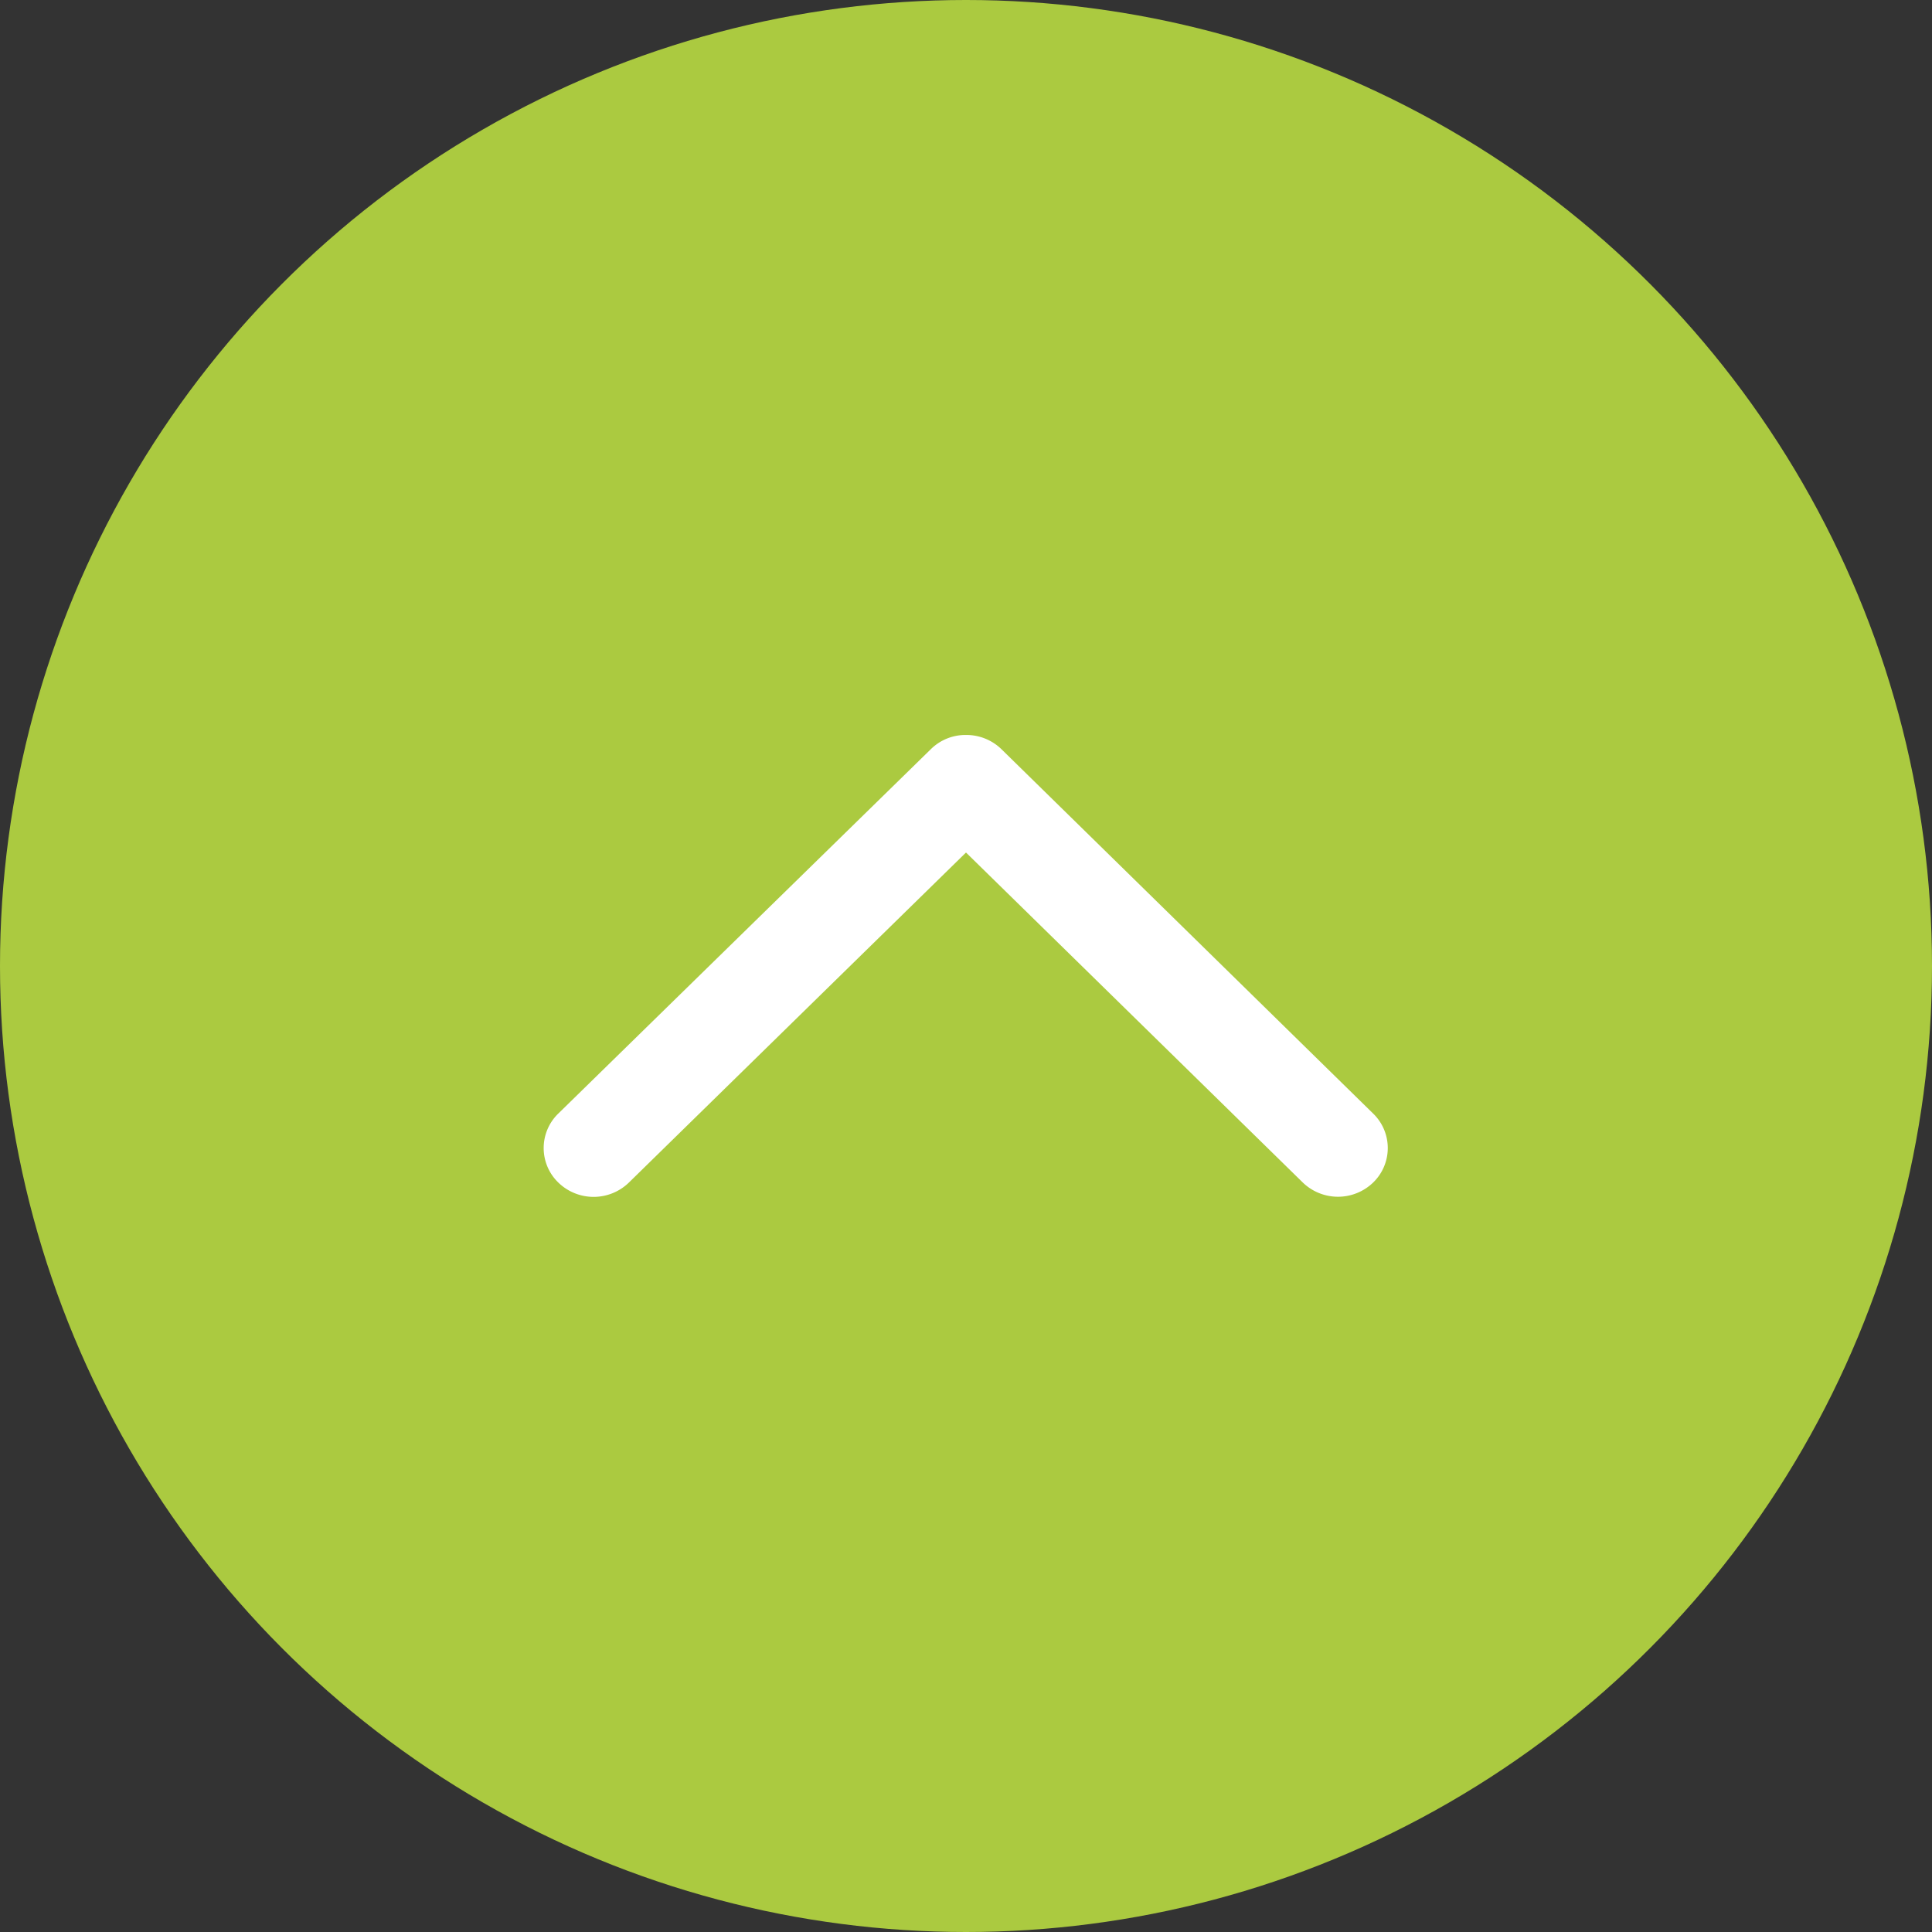 <svg id="other002_pageTop_v1f1.svg" xmlns="http://www.w3.org/2000/svg" width="71" height="71" viewBox="0 0 71 71">
  <rect x="0" y="0" width="71" height="71" fill="#333333" stroke="none"/>
  <defs>
    <style>
      .cls-1 {
        fill: #abca40;
      }

      .cls-2 {
        fill: #fff;
        fill-rule: evenodd;
      }
    </style>
  </defs>
  <circle class="cls-1" cx="35.5" cy="35.5" r="35.5"/>
  <path class="cls-2" d="M1216,5107.19a1.765,1.765,0,0,1-.54,1.27,1.86,1.86,0,0,1-2.59-.01l-12.37-12.12-12.39,12.13a1.86,1.86,0,0,1-2.59,0,1.763,1.763,0,0,1,0-2.54l13.69-13.39a1.806,1.806,0,0,1,1.29-.52,1.846,1.846,0,0,1,1.3.52l13.66,13.39A1.765,1.765,0,0,1,1216,5107.19Z" transform="translate(-1165 -5065)"/>
</svg>
